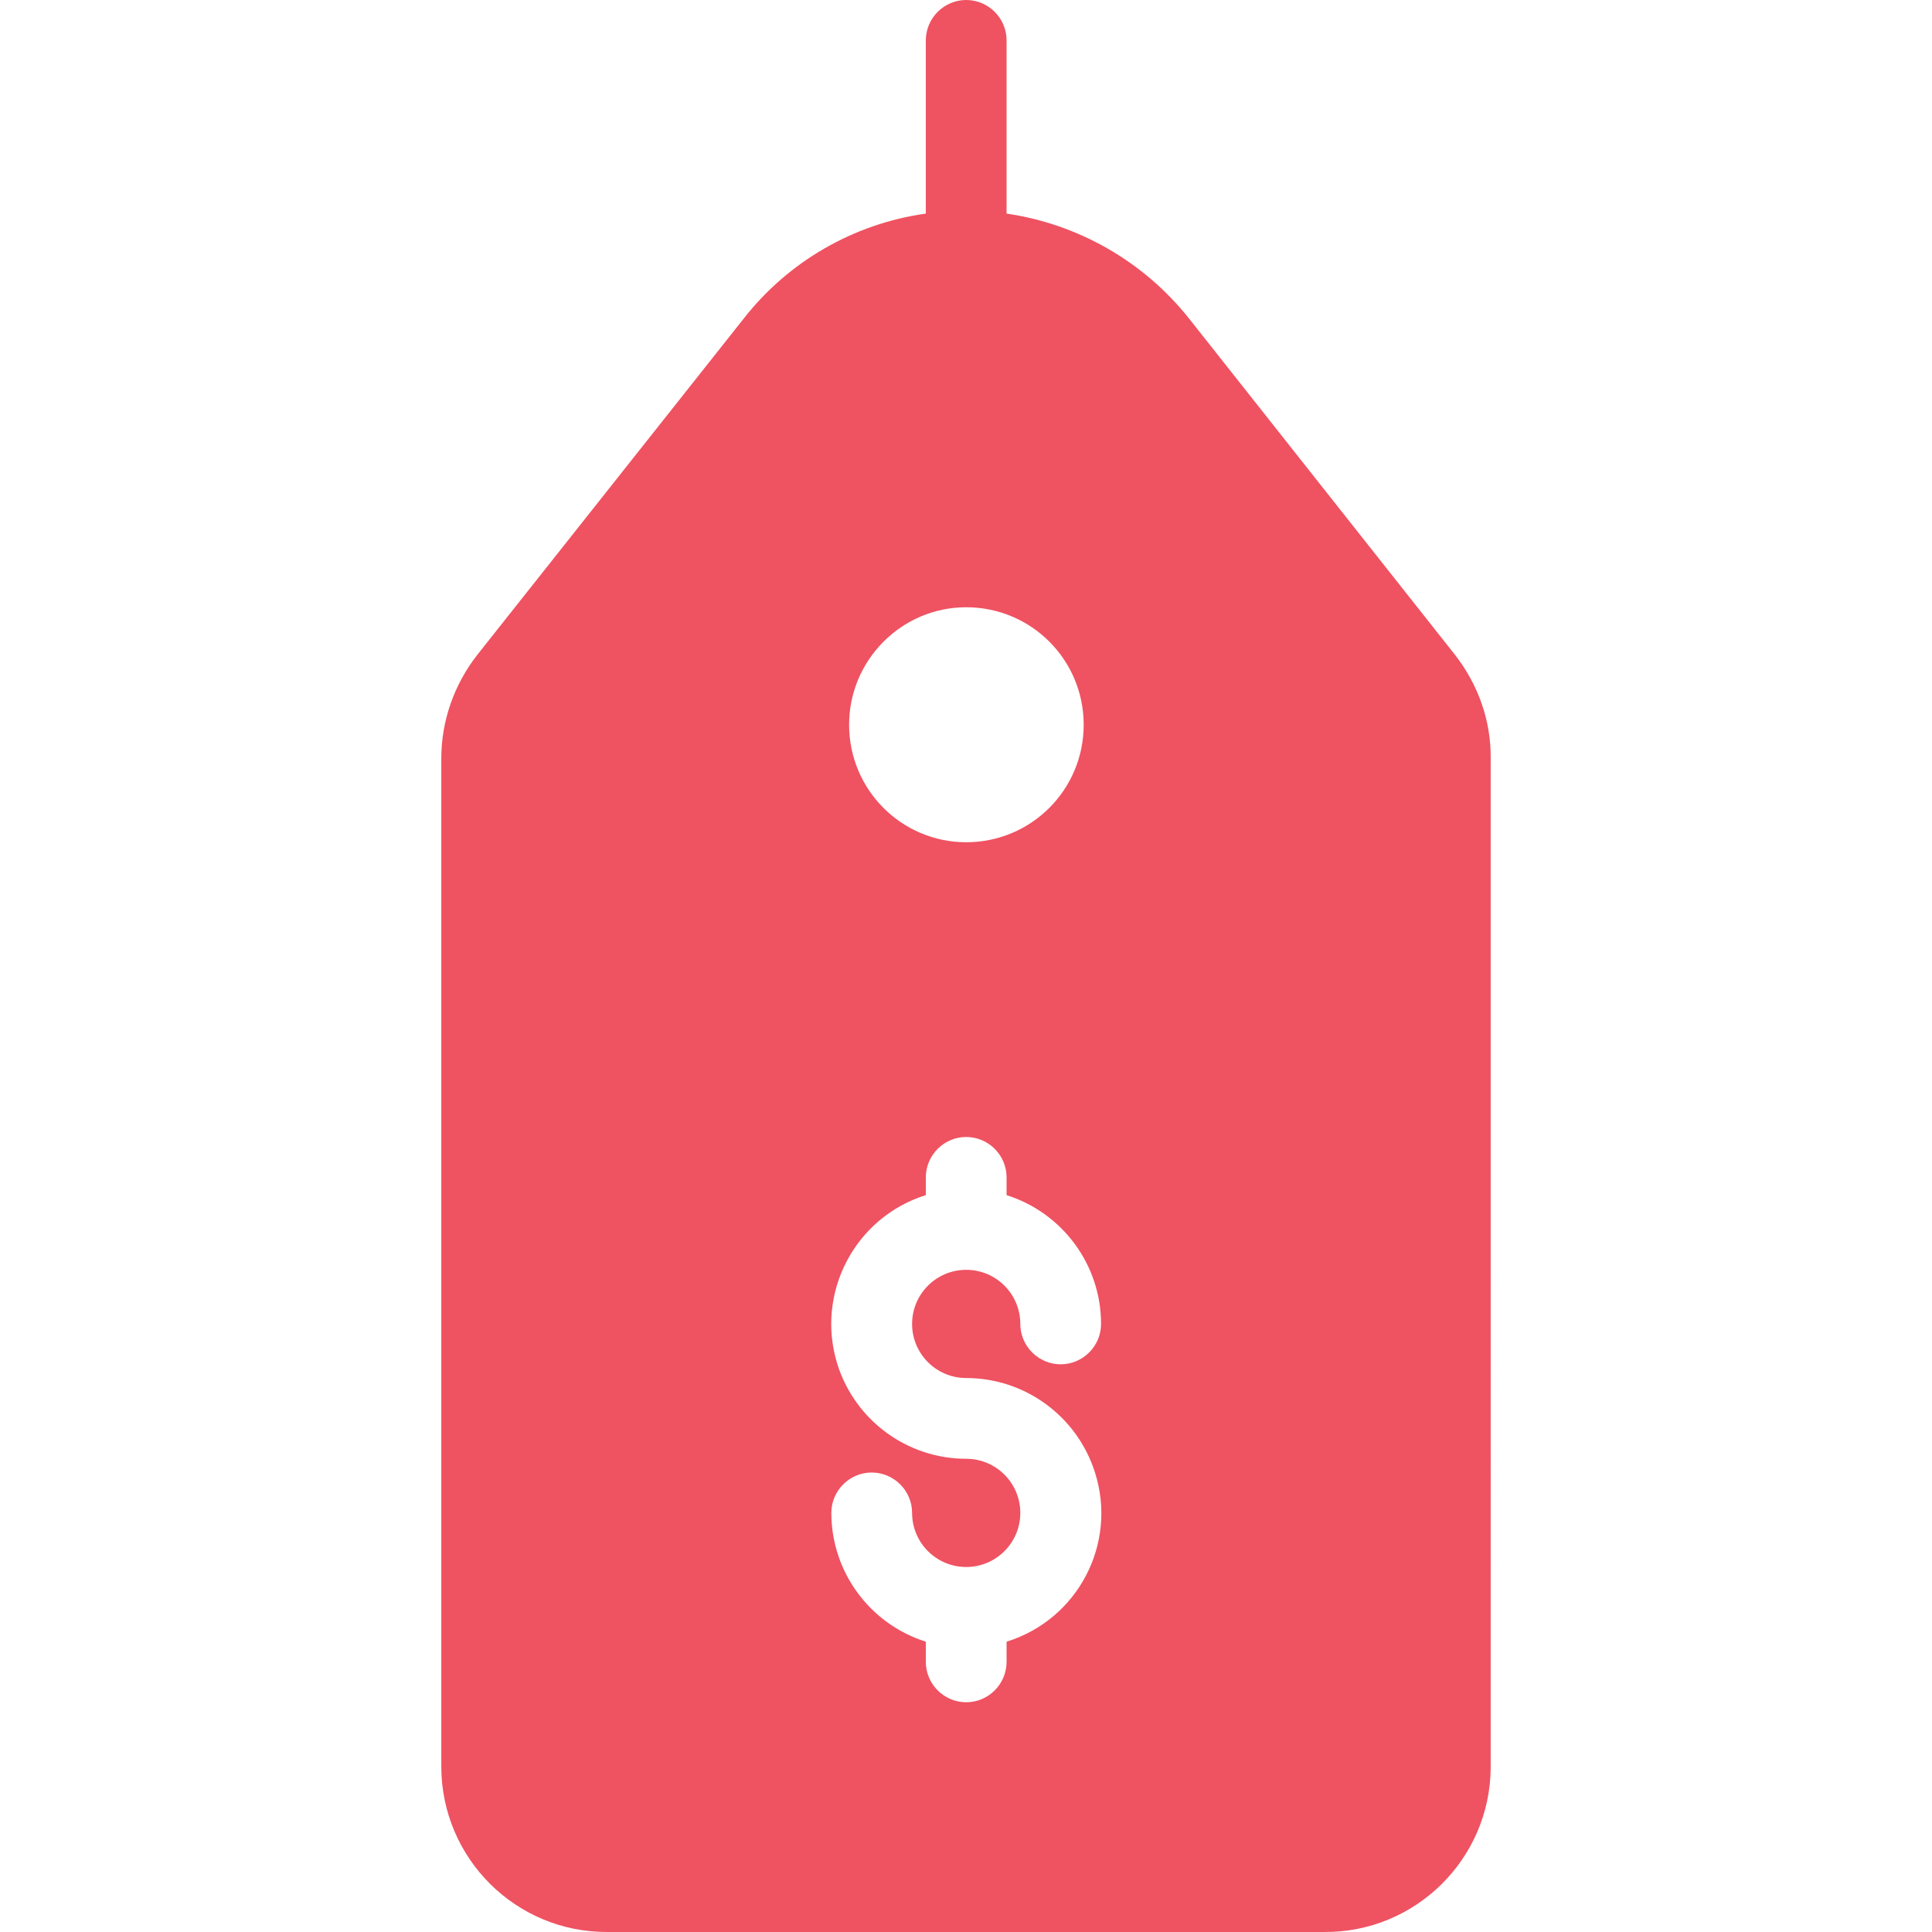<?xml version="1.0"?>
<svg xmlns="http://www.w3.org/2000/svg" xmlns:xlink="http://www.w3.org/1999/xlink" xmlns:svgjs="http://svgjs.com/svgjs" version="1.1" width="512" height="512" x="0" y="0" viewBox="0 0 478.502 478.502" style="enable-background:new 0 0 512 512" xml:space="preserve" class=""><g>
<g xmlns="http://www.w3.org/2000/svg">
	<g>
		<path d="M360.3,162.1l-65.8-83.2c-11.2-14.1-27.4-23.4-45.2-26V10c0-5.5-4.5-10-10-10s-10,4.5-10,10v42.9    c-17.8,2.5-34,11.8-45.1,26l-66,83.3c-5.7,7.3-8.9,16.3-8.9,25.6v249.9c0.1,22.6,18.5,40.9,41.1,40.8c0.1,0,0.1,0,0.2,0h177.3    c22.6,0.2,41.1-18,41.3-40.6c0-0.1,0-0.1,0-0.2V187.8C369.3,178.5,366.1,169.5,360.3,162.1z M239.3,150.4    c16.1,0,29.1,13,29.1,29.1c0,16.1-13,29.1-29.1,29.1c-16,0-29-13-29-29.1C210.3,163.5,223.3,150.4,239.3,150.4z M249.3,406.6v5    c0,5.5-4.5,10-10,10s-10-4.5-10-10v-5c-13.9-4.4-23.4-17.3-23.4-31.9c0-5.5,4.5-10,10-10s10,4.5,10,10c0,7.4,6,13.4,13.4,13.4    c7.4,0,13.4-6,13.4-13.4c0-7.4-6-13.4-13.4-13.4c-14.6,0-27.5-9.5-31.9-23.4c-5.5-17.6,4.3-36.4,21.9-41.9v-4.4    c0-5.5,4.5-10,10-10s10,4.5,10,10v4.4c13.9,4.4,23.4,17.3,23.4,31.9c0,5.5-4.5,10-10,10s-10-4.5-10-10c0-7.4-6-13.4-13.4-13.4    c-7.4,0-13.4,6-13.4,13.4c0,7.4,6,13.4,13.4,13.4c14.6,0,27.5,9.5,31.9,23.4C276.8,382.3,267,401.1,249.3,406.6z" fill="#ef5261" data-original="#000000" style="" class=""/>
	</g>
</g>
<g xmlns="http://www.w3.org/2000/svg">
</g>
<g xmlns="http://www.w3.org/2000/svg">
</g>
<g xmlns="http://www.w3.org/2000/svg">
</g>
<g xmlns="http://www.w3.org/2000/svg">
</g>
<g xmlns="http://www.w3.org/2000/svg">
</g>
<g xmlns="http://www.w3.org/2000/svg">
</g>
<g xmlns="http://www.w3.org/2000/svg">
</g>
<g xmlns="http://www.w3.org/2000/svg">
</g>
<g xmlns="http://www.w3.org/2000/svg">
</g>
<g xmlns="http://www.w3.org/2000/svg">
</g>
<g xmlns="http://www.w3.org/2000/svg">
</g>
<g xmlns="http://www.w3.org/2000/svg">
</g>
<g xmlns="http://www.w3.org/2000/svg">
</g>
<g xmlns="http://www.w3.org/2000/svg">
</g>
<g xmlns="http://www.w3.org/2000/svg">
</g>
</g></svg>
